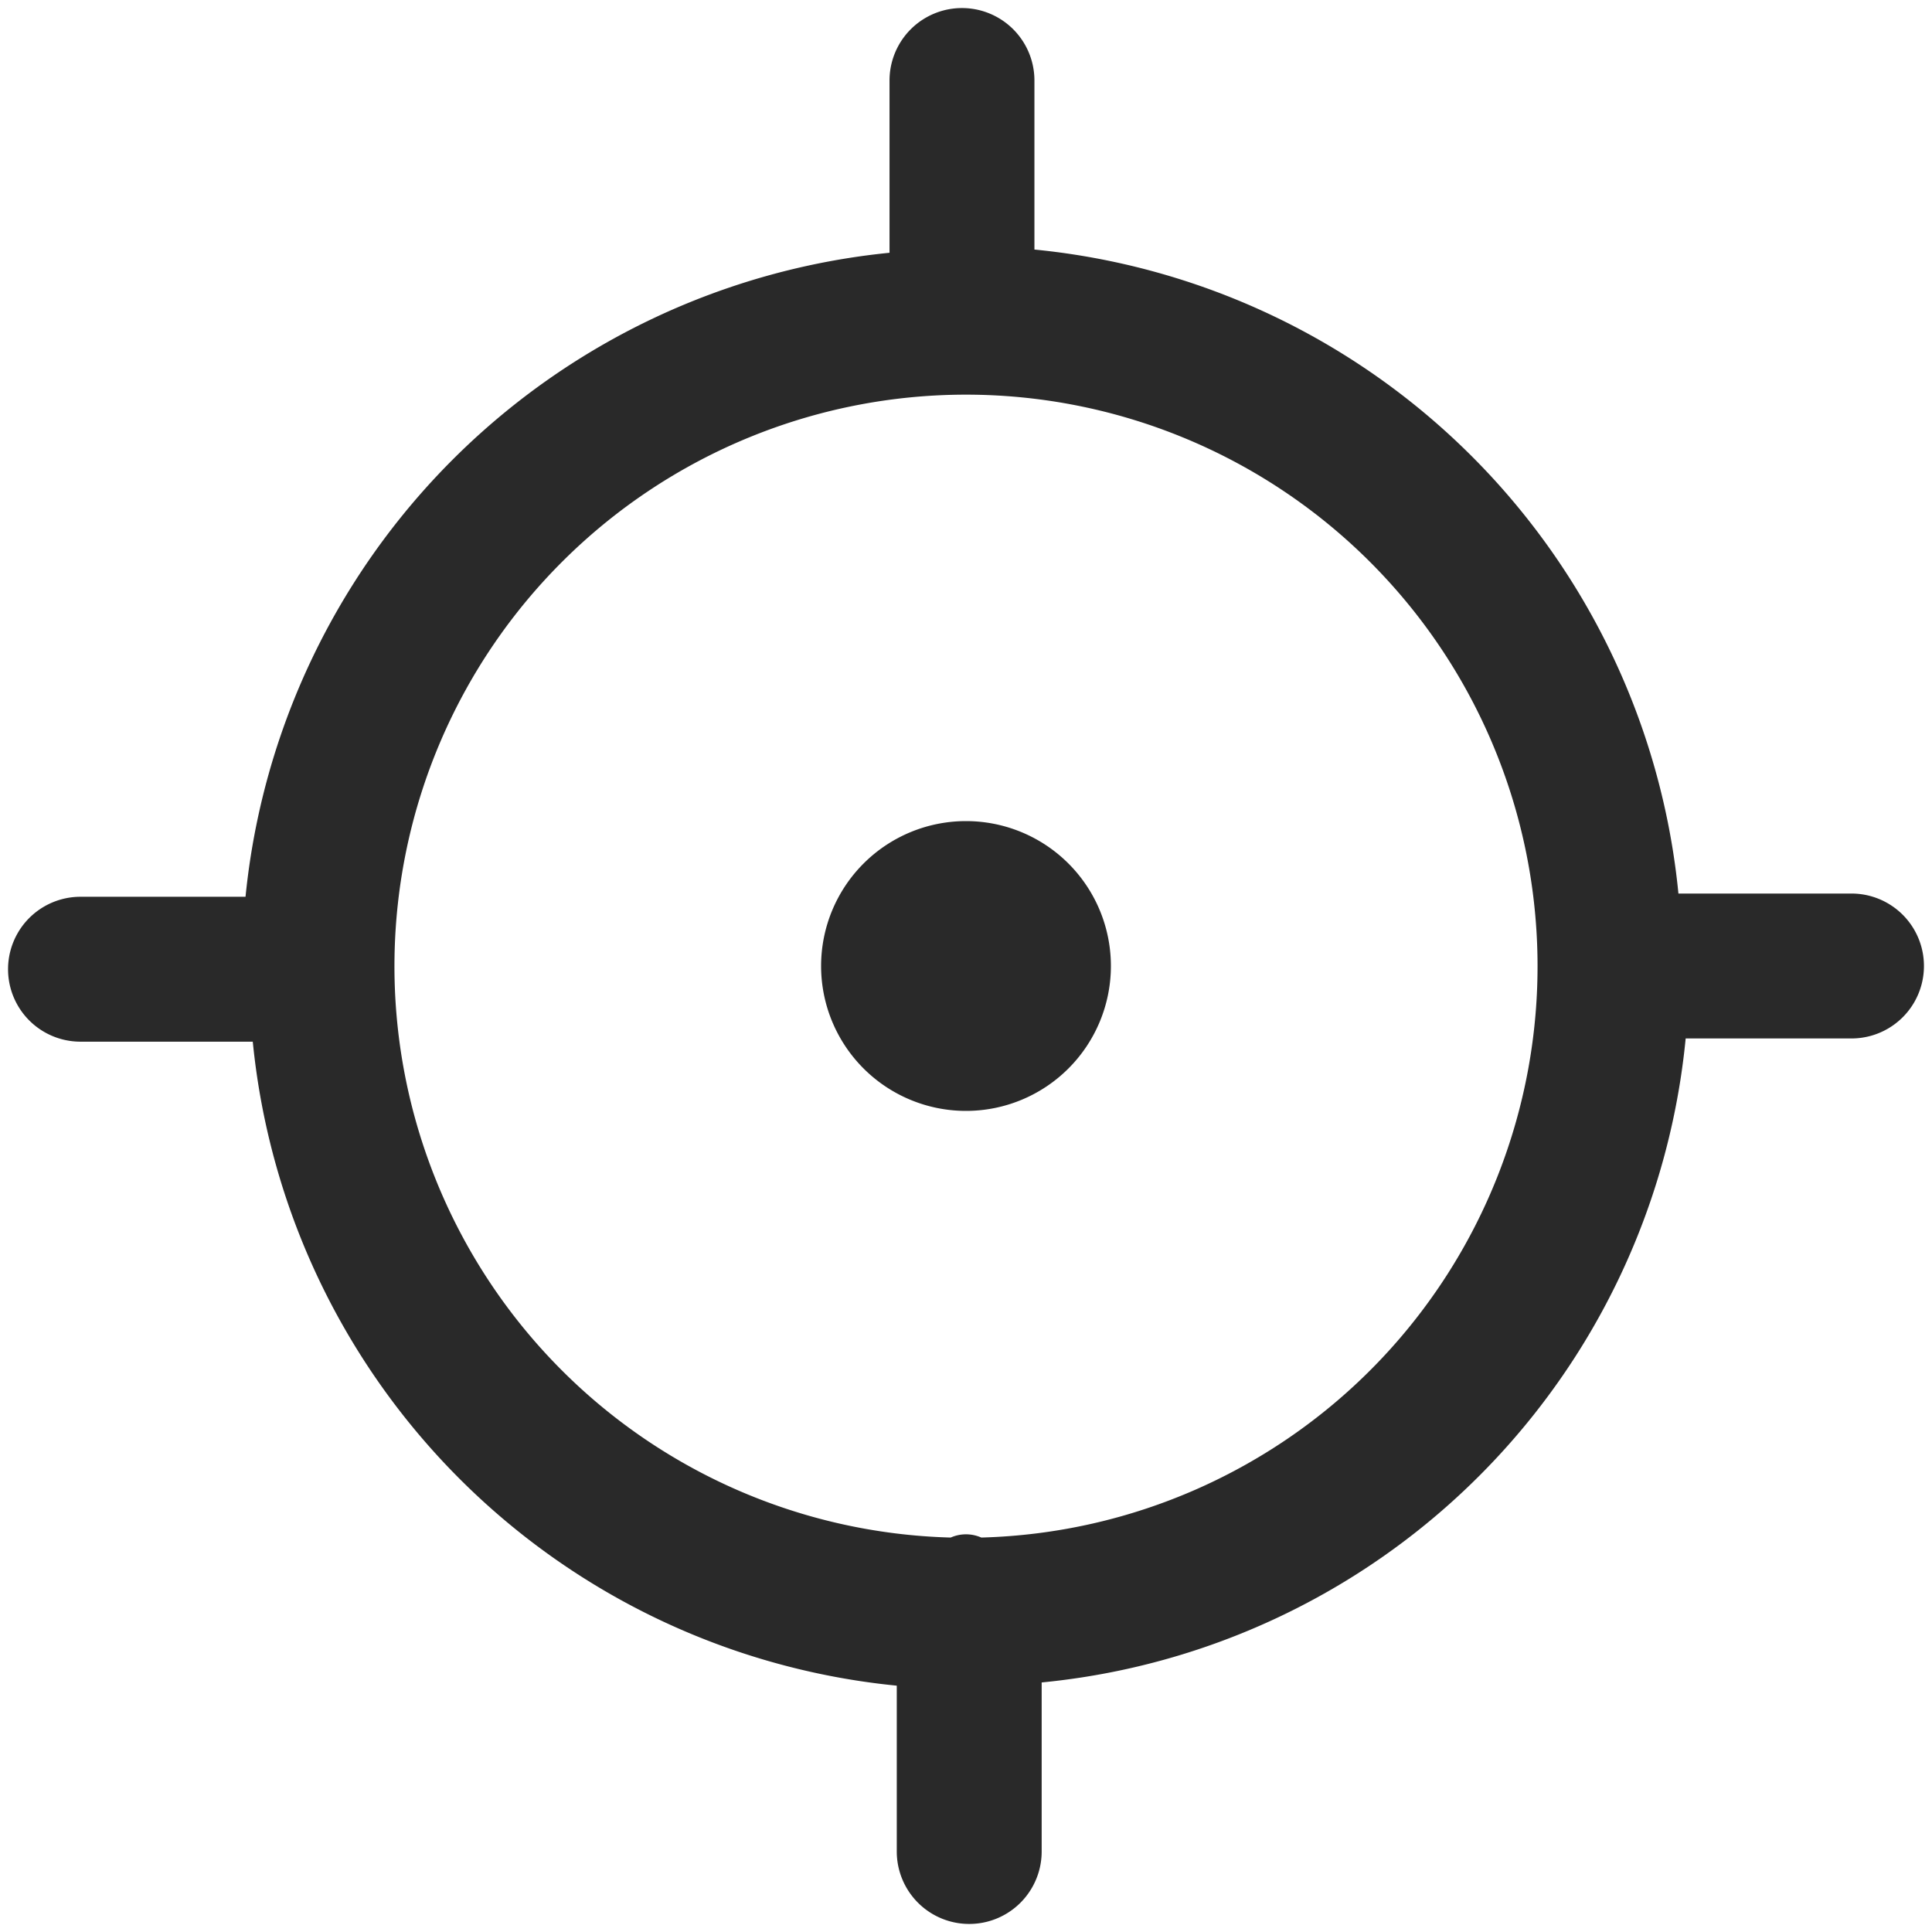 <svg xmlns="http://www.w3.org/2000/svg" xmlns:xlink="http://www.w3.org/1999/xlink" viewBox="0 0 24 24"><defs><style>.cls-1{fill:none;}.cls-2{clip-path:url(#clip-path);}.cls-3{fill:#292929;}</style><clipPath id="clip-path"><path class="cls-1" d="M-100-394.8a1.34,1.34,0,0,1,1.34,1.34,1.34,1.34,0,0,1-1.34,1.33,1.34,1.34,0,0,1-1.33-1.33A1.34,1.34,0,0,1-100-394.8Zm0-3.5a4.84,4.84,0,0,0-4.83,4.84,4.83,4.83,0,0,0,4.83,4.83h0a4.83,4.83,0,0,0,4.81-4.83v0A4.84,4.84,0,0,0-100-398.3Zm0-3a.5.5,0,0,1,.49.41v1.62A5.82,5.82,0,0,1-94.22-394h1.52a.5.5,0,0,1,.5.5.49.49,0,0,1-.41.49h-1.61a5.83,5.83,0,0,1-5.31,5.31v1.52a.5.5,0,0,1-.5.5.5.5,0,0,1-.49-.41v-1.61a5.84,5.84,0,0,1-5.31-5.31h-1.52a.5.5,0,0,1-.5-.5.5.5,0,0,1,.41-.49h1.61a5.82,5.82,0,0,1,5.31-5.31v-1.53A.51.51,0,0,1-100-401.3Z"/></clipPath></defs><g id="圖層_2" data-name="圖層 2"><path class="cls-3" d="M12,10.2A1.8,1.8,0,1,0,13.8,12,1.8,1.8,0,0,0,12,10.2Z"/><path class="cls-3" d="M23,11.1H20.85a8.91,8.91,0,0,0-8-8V1a.9.9,0,0,0-1.8,0V3.14a8.93,8.93,0,0,0-8,8H1a.9.9,0,0,0,0,1.8H3.14a8.92,8.92,0,0,0,8,8V23a.9.9,0,0,0,1.8,0v-2.1a8.9,8.9,0,0,0,8-8H23a.9.9,0,0,0,0-1.8Zm-10.81,8a.47.47,0,0,0-.38,0,7.1,7.1,0,1,1,.38,0Z"/></g></svg>